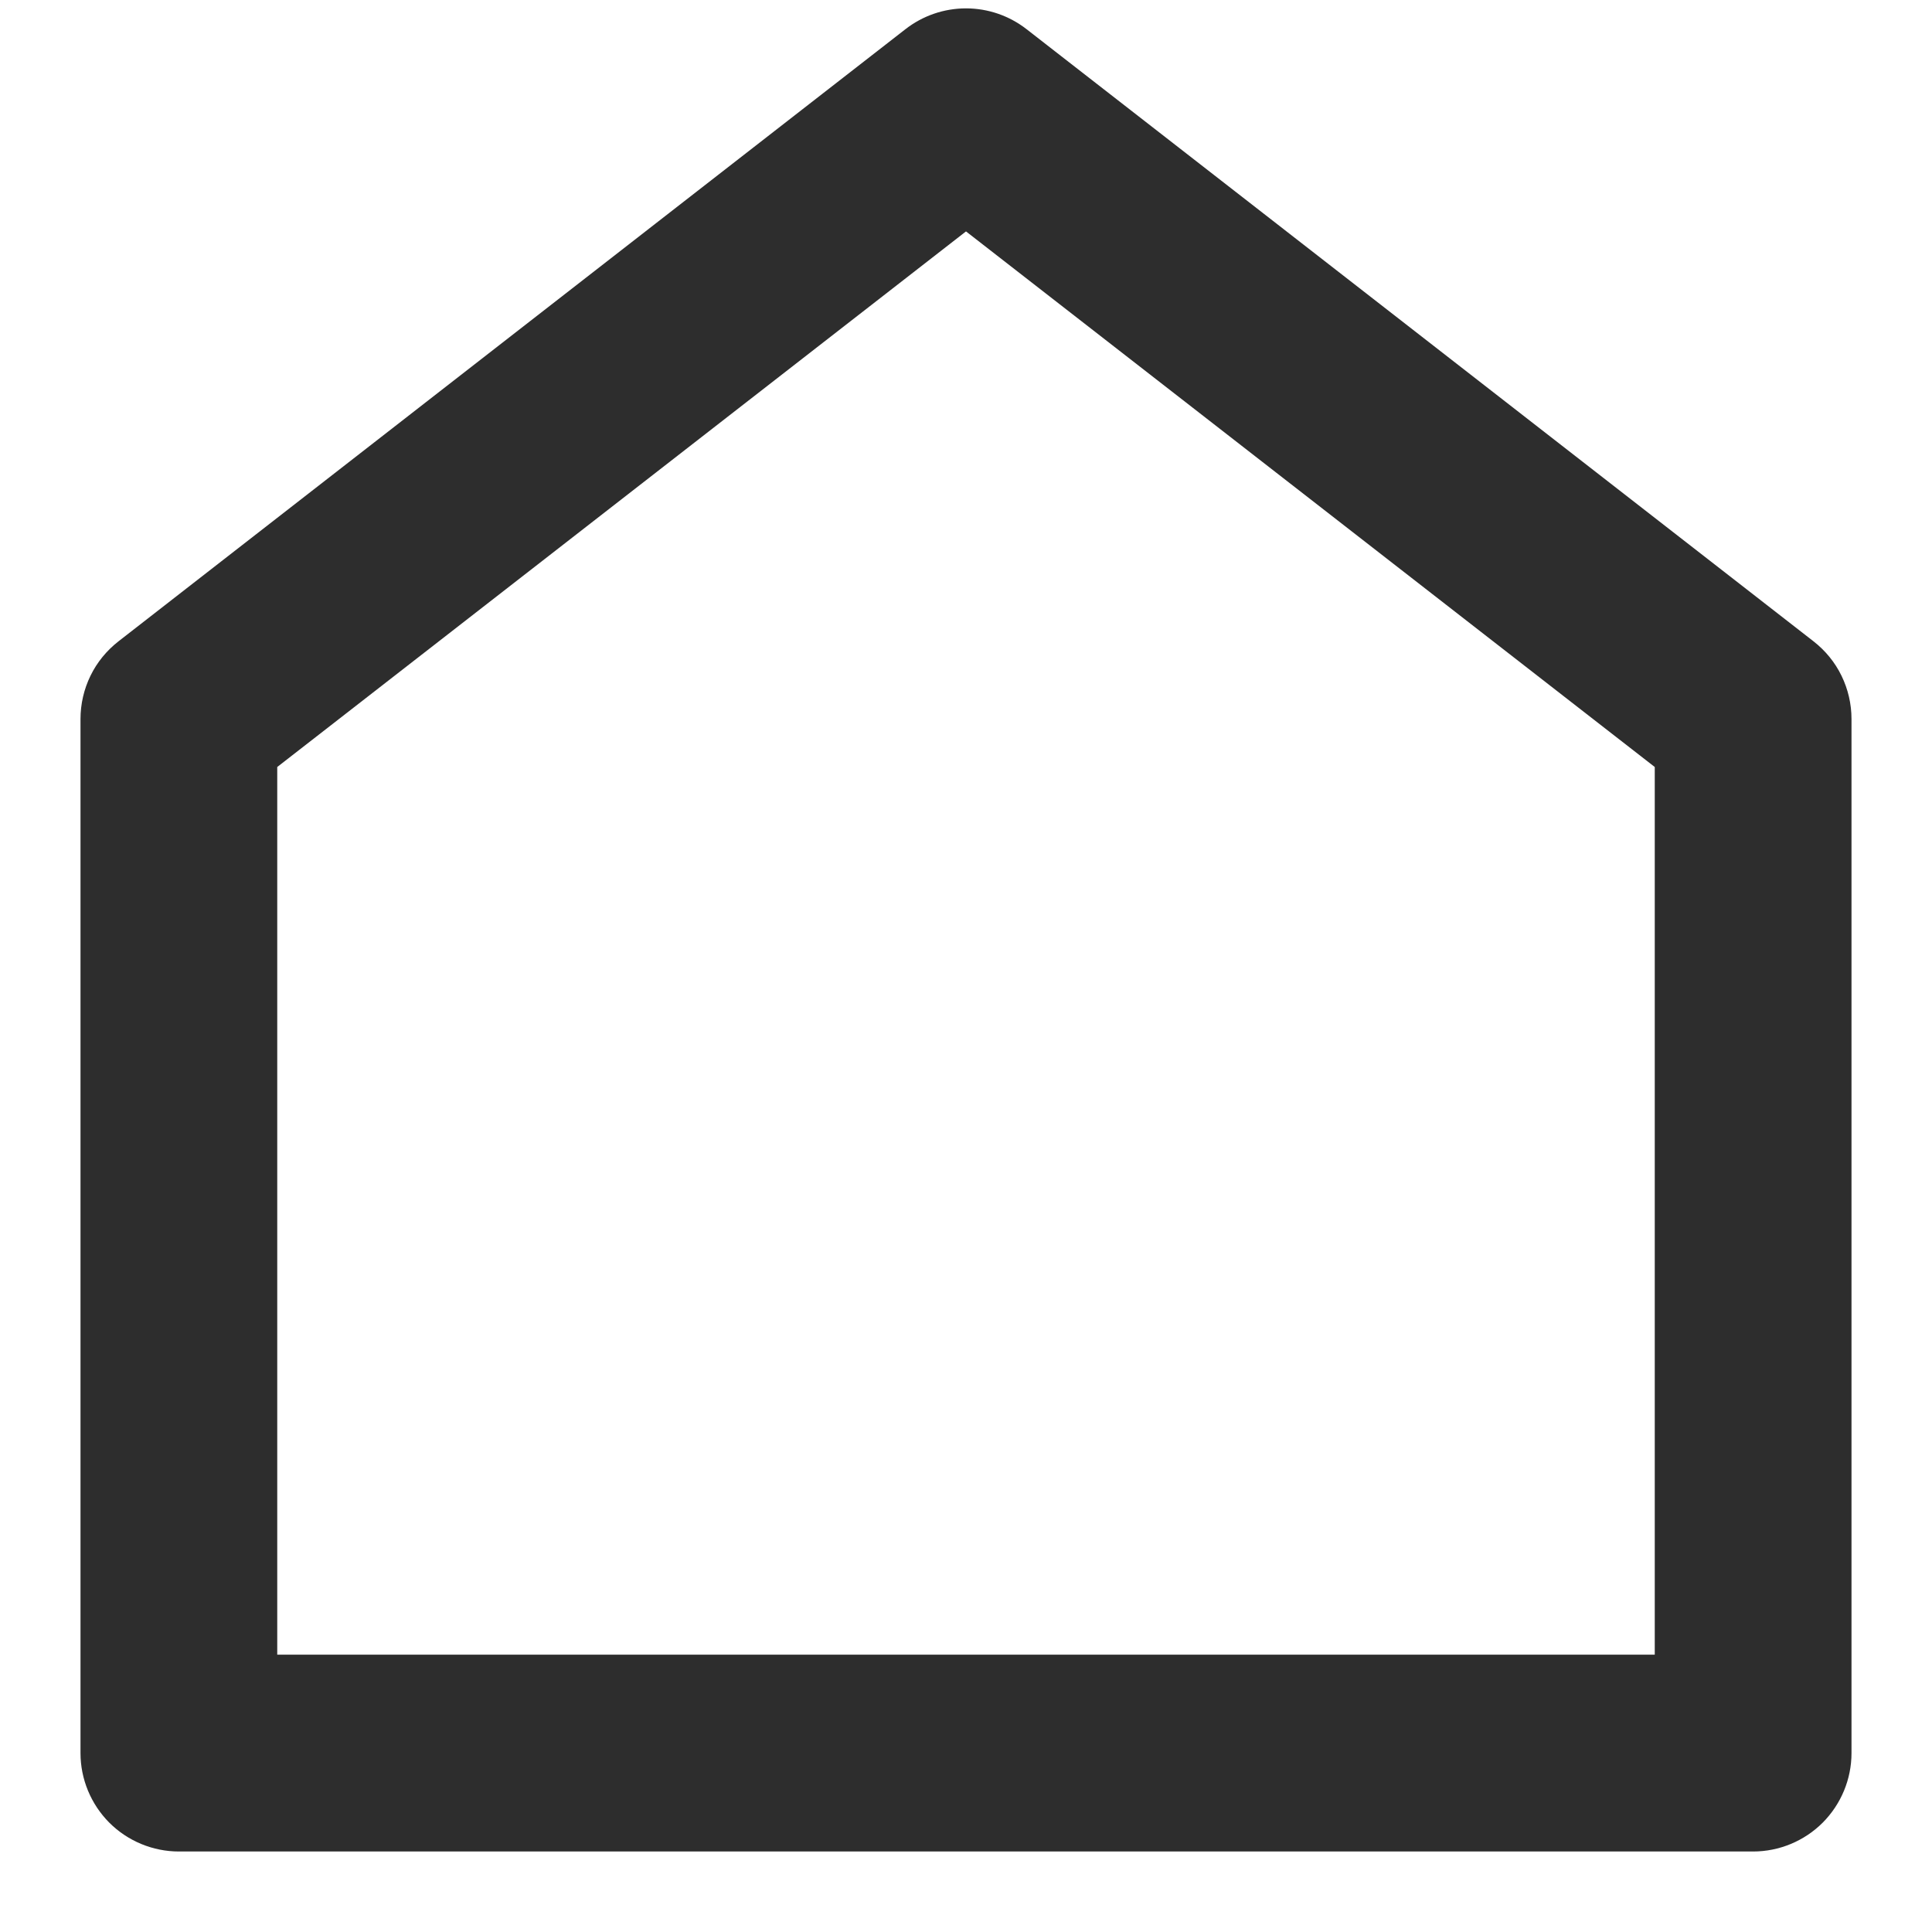 <svg width="18" height="18" viewBox="0 0 18 18" fill="none" xmlns="http://www.w3.org/2000/svg">
<path d="M17.25 16.333C17.25 16.576 17.153 16.809 16.982 16.981C16.81 17.153 16.576 17.25 16.333 17.25H1.667C1.424 17.25 1.19 17.153 1.018 16.981C0.847 16.809 0.75 16.576 0.75 16.333V6.699C0.75 6.559 0.782 6.421 0.843 6.296C0.904 6.17 0.994 6.061 1.104 5.975L8.437 0.271C8.598 0.146 8.796 0.078 9 0.078C9.204 0.078 9.402 0.146 9.563 0.271L16.896 5.975C17.006 6.061 17.096 6.17 17.157 6.296C17.218 6.421 17.25 6.559 17.25 6.699V16.333ZM15.417 15.416V7.146L9 2.156L2.583 7.146V15.416H15.417Z" fill="#2D2D2D"/>
</svg>
